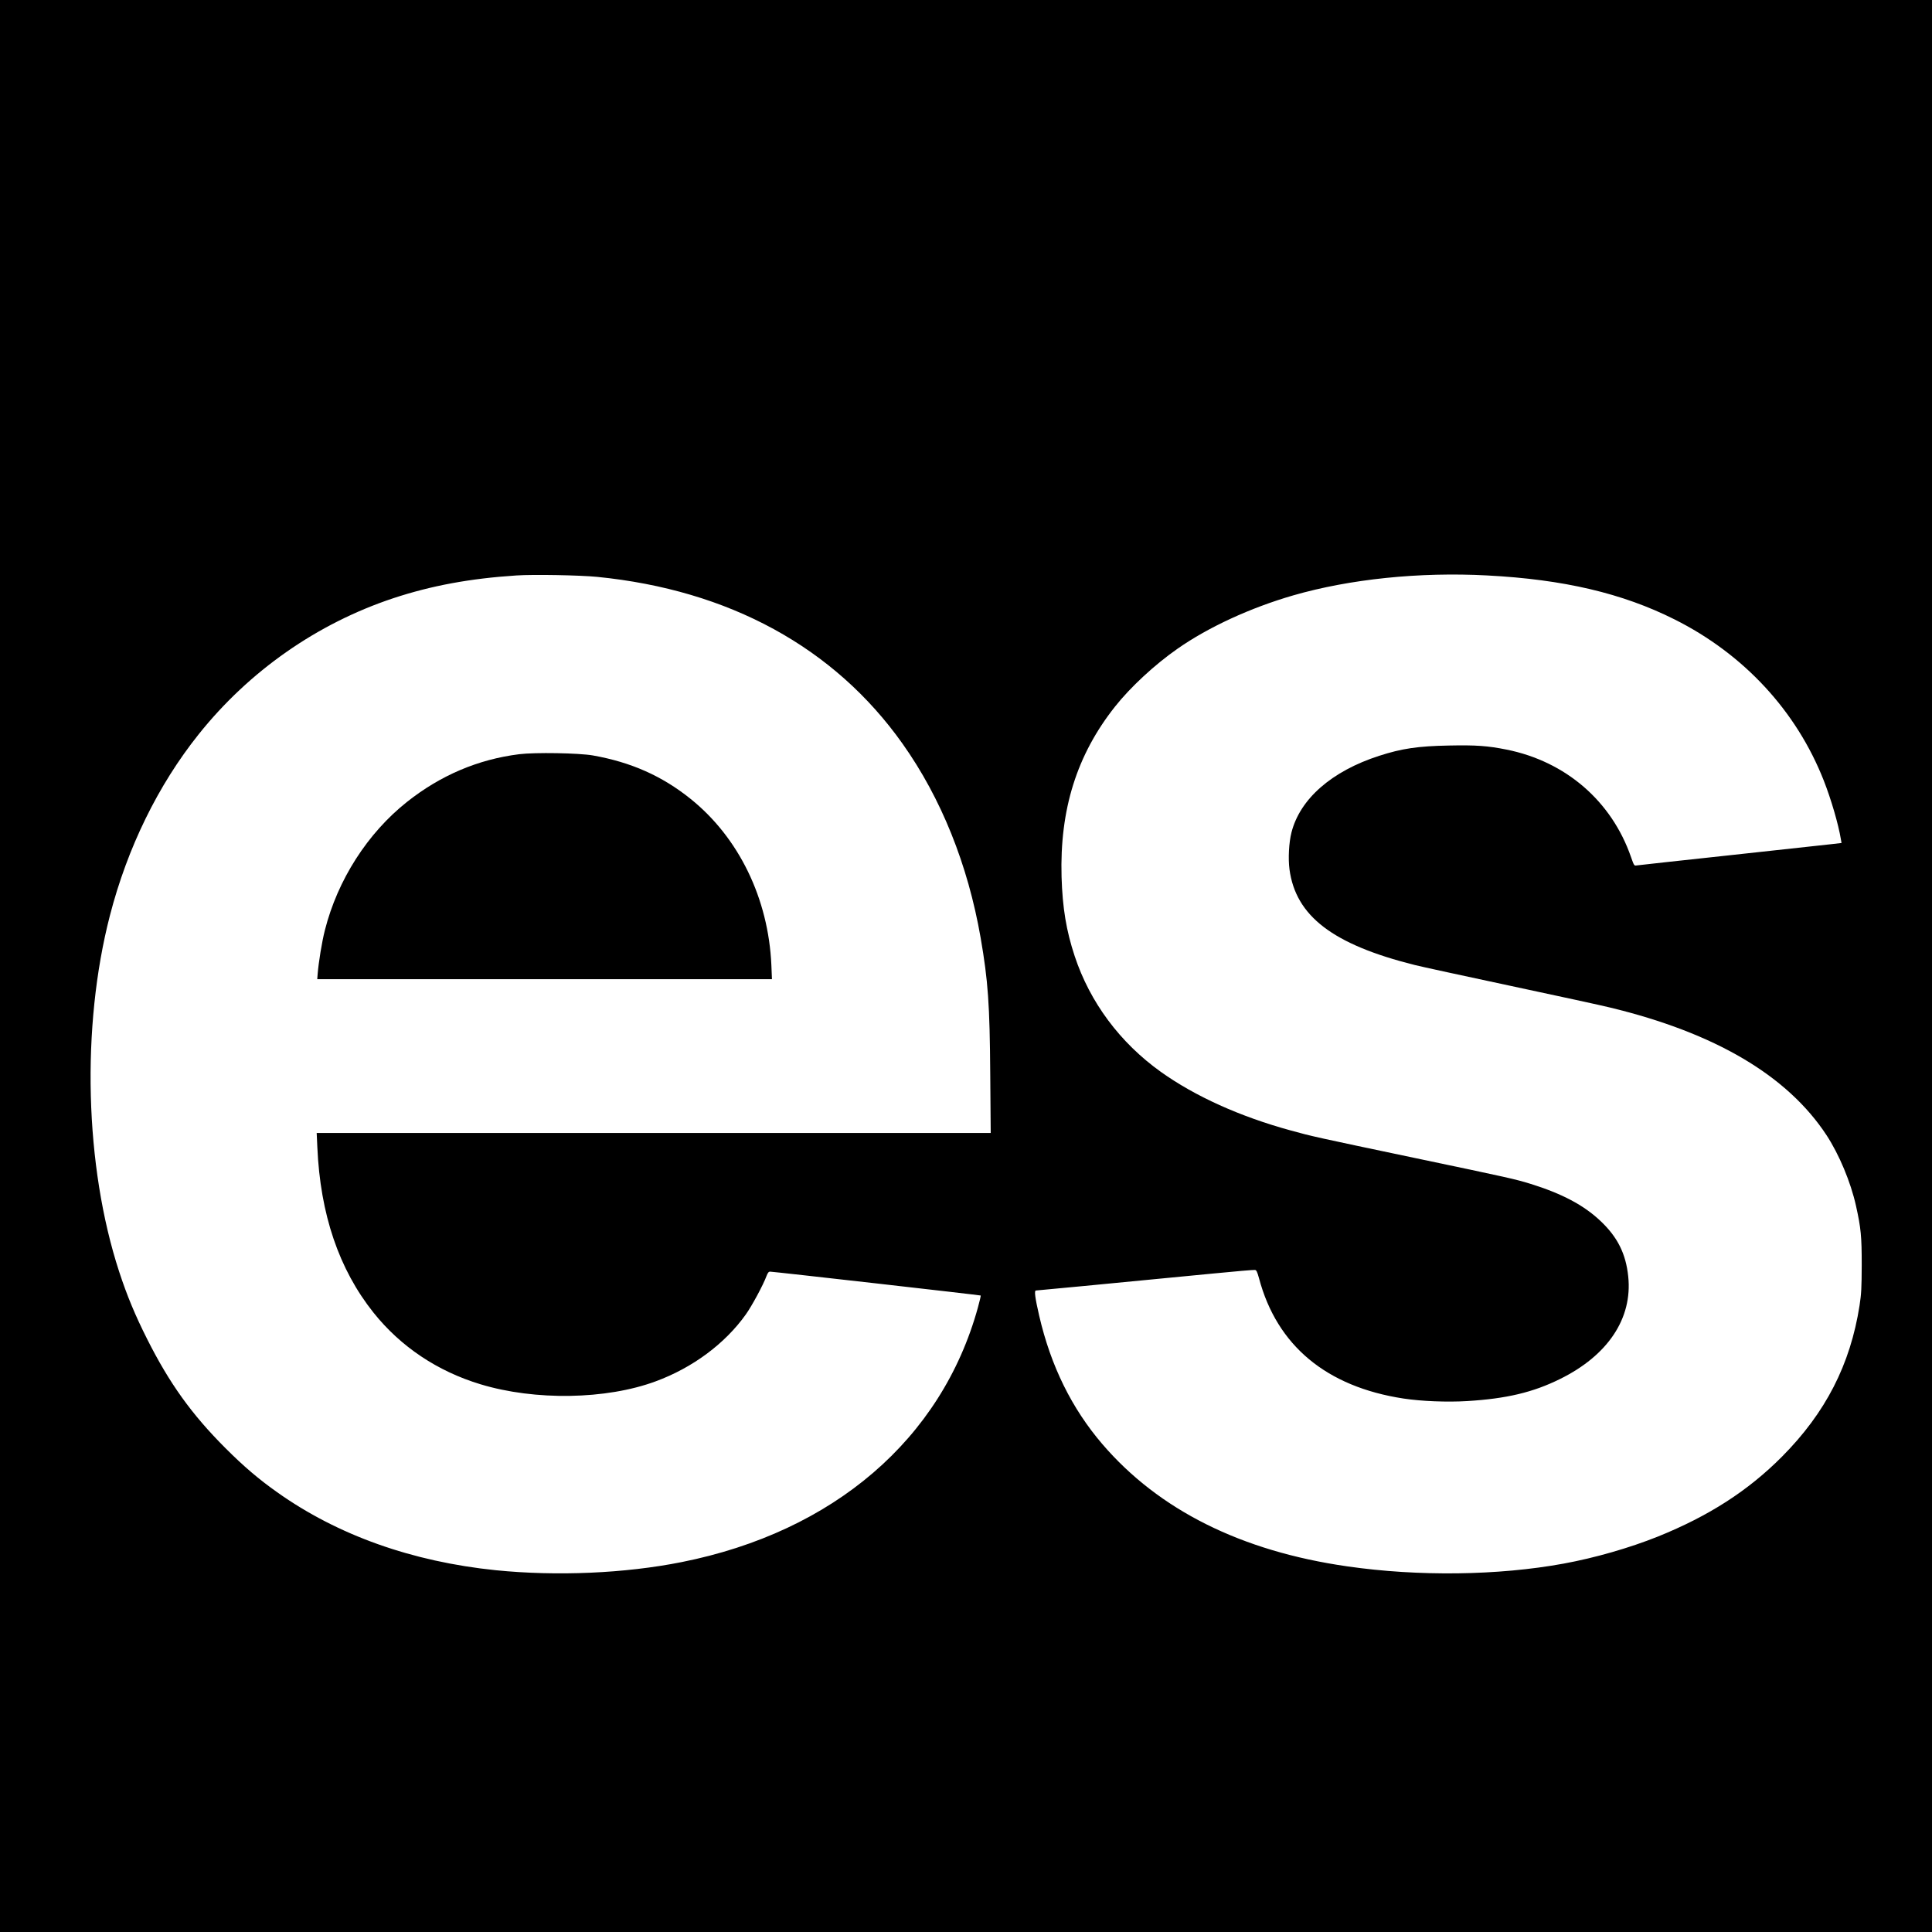 <?xml version="1.0" standalone="no"?>
<!DOCTYPE svg PUBLIC "-//W3C//DTD SVG 20010904//EN"
 "http://www.w3.org/TR/2001/REC-SVG-20010904/DTD/svg10.dtd">
<svg version="1.0" xmlns="http://www.w3.org/2000/svg"
 width="2048pt" height="2048pt" viewBox="0 0 2048 2048"
 preserveAspectRatio="xMidYMid meet">
<g transform="translate(0,2048) scale(0.1,-0.1)"
fill="#000000" stroke="none">
<path d="M0 10240 l0 -10240 10240 0 10240 0 0 10240 0 10240 -10240 0 -10240
0 0 -10240z m6330 4125 c1399 -139 2514 -748 3237 -1768 410 -578 693 -1282
828 -2057 79 -456 97 -708 102 -1447 l5 -623 -3573 0 -3572 0 7 -152 c31 -710
229 -1293 595 -1752 288 -361 678 -622 1135 -760 577 -175 1332 -163 1856 31
391 144 734 398 955 708 64 89 186 315 220 408 14 36 23 47 39 47 35 0 2228
-249 2232 -253 2 -2 -11 -60 -30 -128 -385 -1394 -1529 -2377 -3141 -2698
-601 -120 -1322 -151 -1970 -86 -887 91 -1675 371 -2316 826 -199 141 -355
274 -549 468 -359 359 -594 687 -830 1156 -127 252 -214 461 -297 715 -365
1118 -403 2595 -98 3775 186 720 511 1383 940 1920 537 673 1258 1176 2065
1444 403 133 813 209 1305 241 182 12 670 3 855 -15z m9435 15 c810 -42 1434
-189 1986 -466 733 -367 1292 -970 1582 -1709 77 -196 155 -462 181 -621 l7
-40 -103 -12 c-57 -6 -539 -59 -1073 -117 -533 -57 -982 -107 -996 -109 -26
-5 -28 -1 -59 87 -205 594 -692 1015 -1320 1141 -200 40 -323 49 -612 43 -328
-6 -500 -32 -738 -109 -503 -162 -840 -457 -930 -813 -27 -105 -36 -276 -21
-390 66 -496 460 -797 1326 -1014 66 -17 523 -116 1015 -221 492 -105 968
-208 1056 -230 1115 -269 1882 -722 2297 -1355 134 -206 255 -495 311 -746 53
-239 61 -323 61 -629 -1 -245 -4 -305 -23 -429 -98 -627 -360 -1137 -822
-1602 -360 -362 -775 -629 -1315 -847 -302 -121 -667 -226 -1000 -287 -693
-127 -1540 -138 -2294 -29 -1123 161 -1996 597 -2595 1295 -325 379 -547 829
-670 1361 -44 191 -54 268 -35 268 13 0 713 67 1878 180 233 23 433 40 444 38
16 -2 24 -19 43 -88 190 -714 714 -1150 1531 -1275 190 -29 464 -40 675 -27
415 25 698 92 983 233 509 250 771 643 725 1087 -25 242 -113 418 -294 589
-177 168 -410 291 -746 395 -160 49 -222 63 -1204 269 -1076 226 -1111 234
-1332 295 -541 148 -1016 363 -1379 622 -433 310 -751 737 -913 1227 -89 269
-129 509 -139 840 -20 714 161 1293 567 1805 163 206 421 445 662 613 329 230
775 435 1228 566 601 173 1336 249 2055 211z"/>
<path d="M5503 12485 c-437 -55 -833 -224 -1188 -505 -419 -332 -736 -827
-871 -1360 -32 -125 -67 -342 -77 -467 l-4 -53 2410 0 2410 0 -6 148 c-31 707
-345 1353 -857 1764 -303 243 -630 388 -1035 460 -149 26 -615 34 -782 13z"/>
</g>
</svg>
